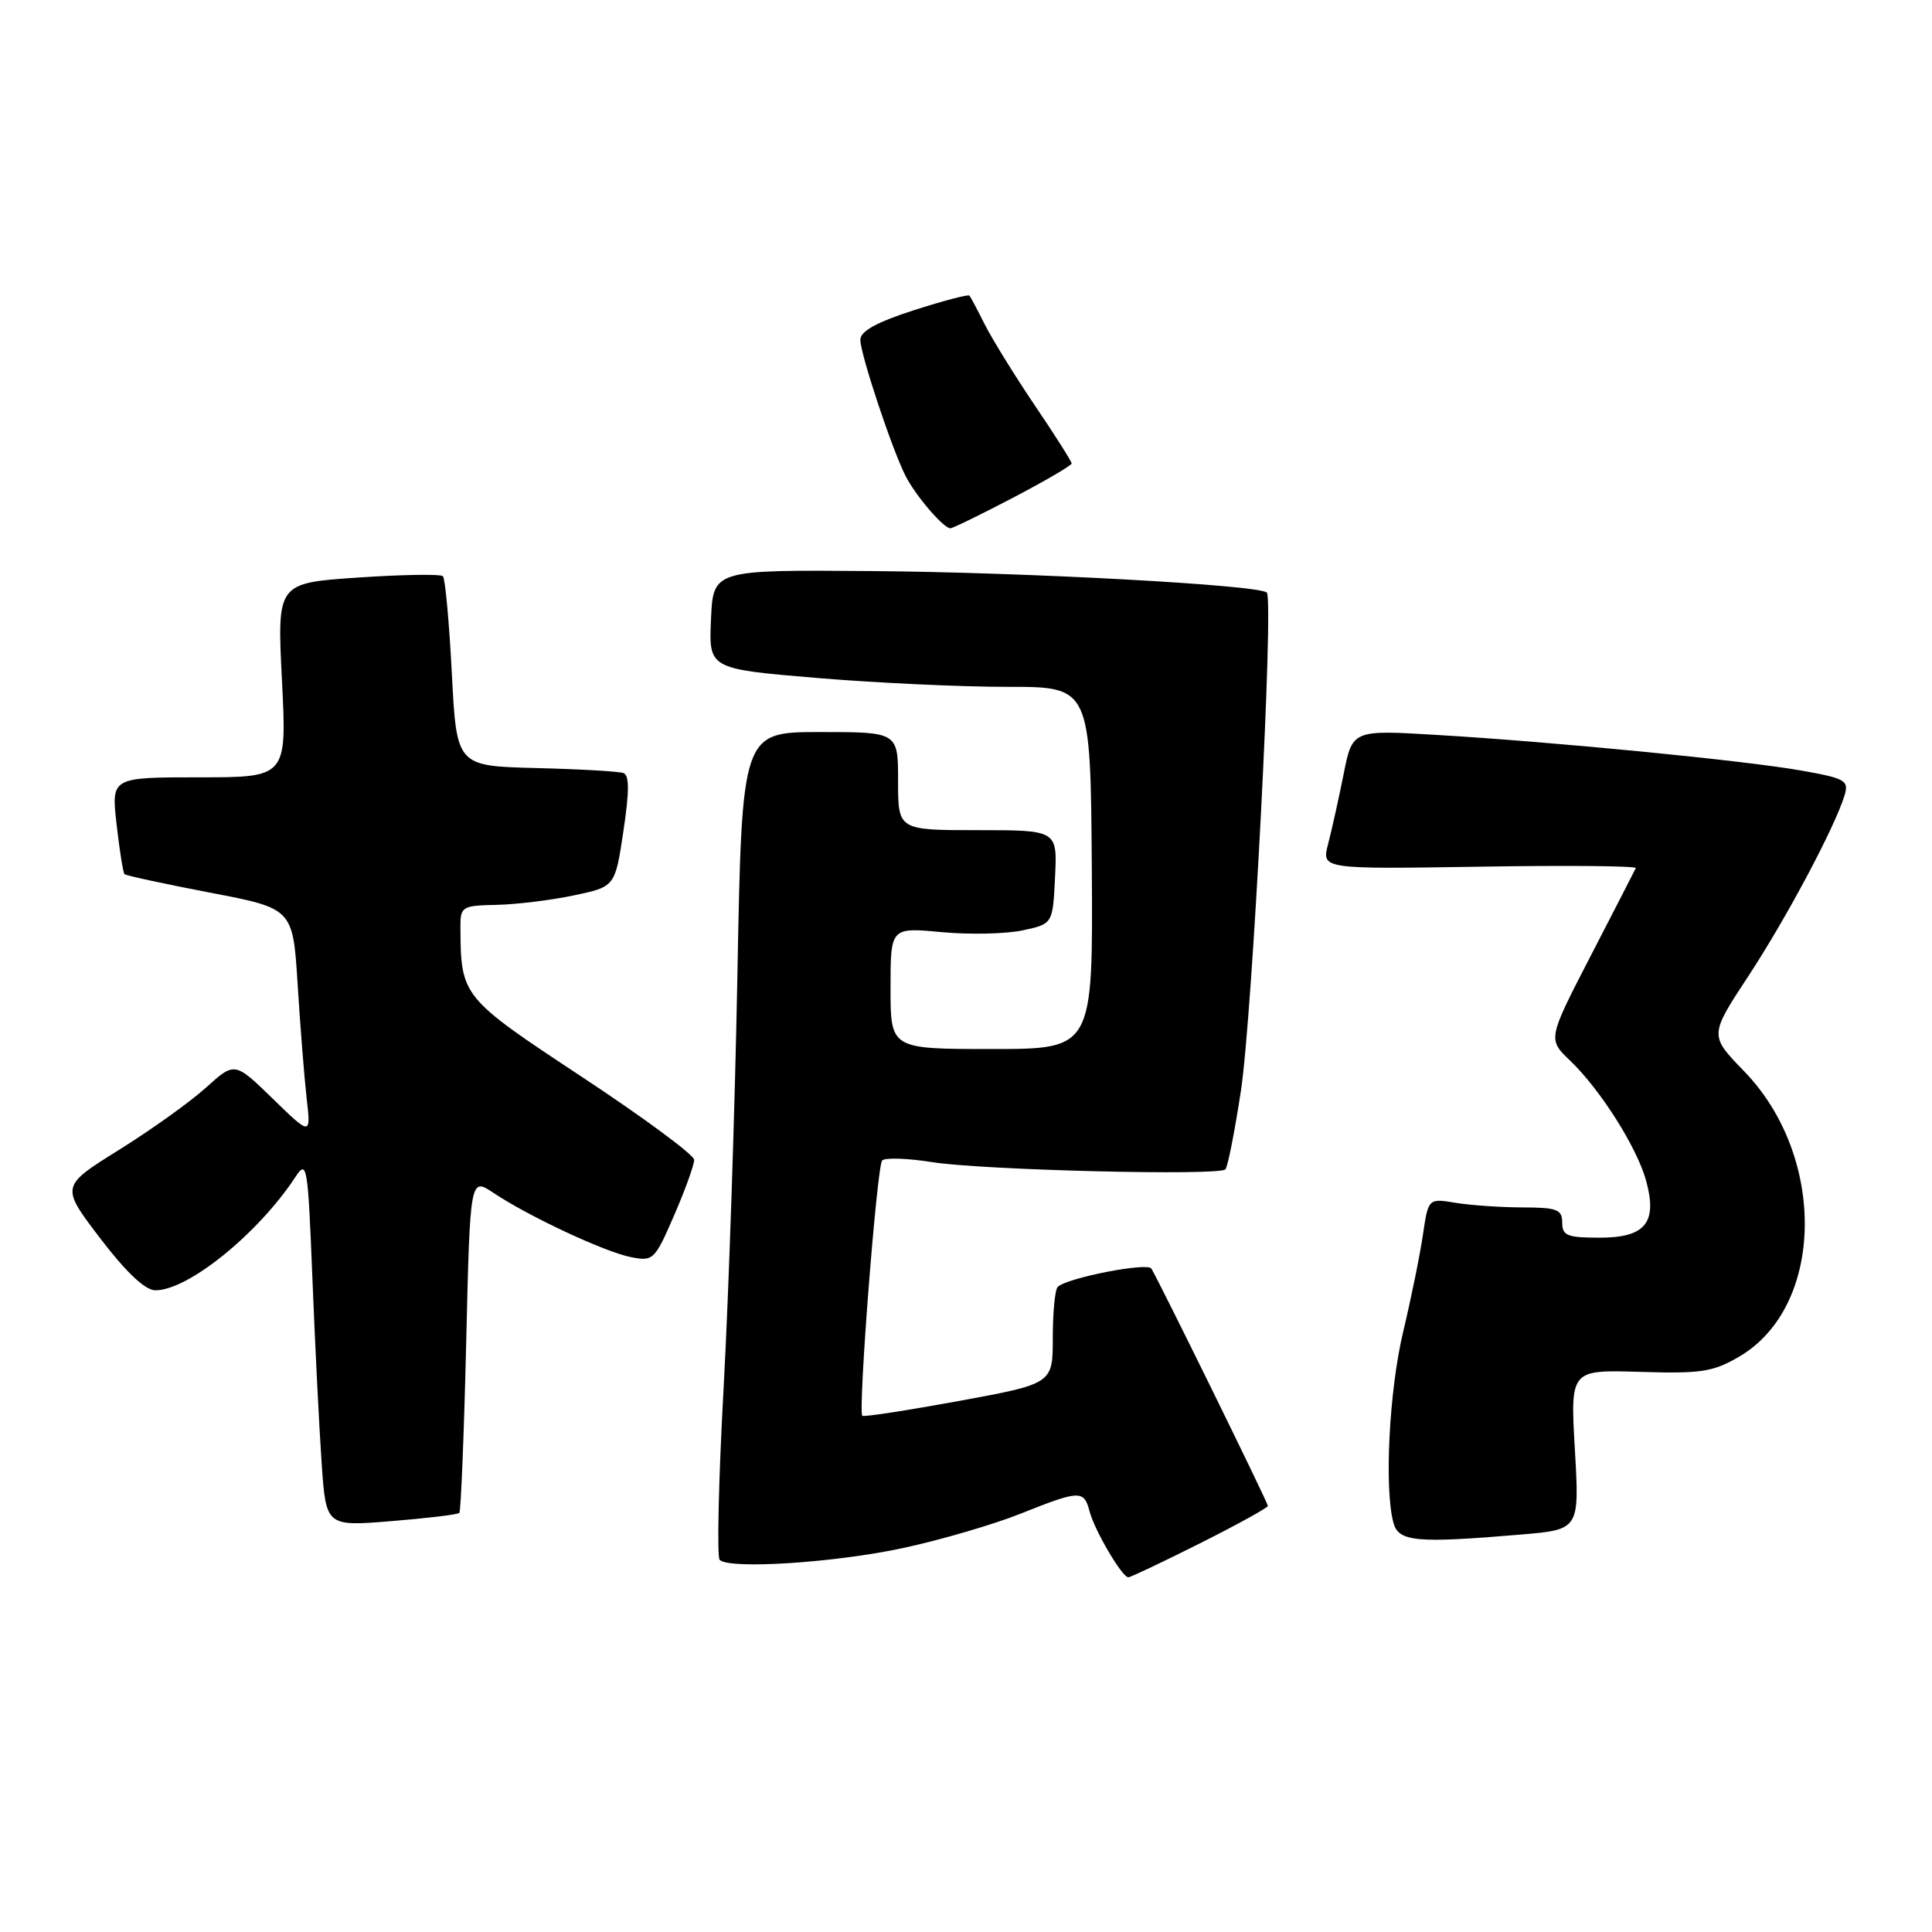<?xml version="1.0" encoding="UTF-8" standalone="no"?>
<!DOCTYPE svg PUBLIC "-//W3C//DTD SVG 1.1//EN" "http://www.w3.org/Graphics/SVG/1.1/DTD/svg11.dtd" >
<svg xmlns="http://www.w3.org/2000/svg" xmlns:xlink="http://www.w3.org/1999/xlink" version="1.1" viewBox="0 0 256 256">
 <g >
 <path fill="currentColor"
d=" M 159.02 204.49 C 163.96 202.01 168.00 199.78 168.00 199.54 C 168.00 199.10 153.59 169.77 152.56 168.09 C 152.03 167.24 141.33 169.33 140.15 170.53 C 139.79 170.89 139.50 173.92 139.50 177.27 C 139.50 183.35 139.50 183.35 127.05 185.64 C 120.20 186.89 114.44 187.78 114.26 187.60 C 113.67 187.01 116.19 154.52 116.89 153.77 C 117.26 153.37 120.25 153.47 123.53 153.99 C 130.14 155.05 161.48 155.82 162.37 154.95 C 162.68 154.64 163.61 149.92 164.44 144.45 C 165.95 134.39 168.80 79.47 167.86 78.52 C 166.85 77.51 136.06 75.83 115.50 75.67 C 94.50 75.50 94.50 75.50 94.21 82.06 C 93.92 88.63 93.92 88.63 108.21 89.83 C 116.07 90.49 127.45 91.02 133.50 91.01 C 144.50 91.00 144.50 91.00 144.67 115.00 C 144.83 139.00 144.83 139.00 131.42 139.00 C 118.00 139.00 118.00 139.00 118.00 130.94 C 118.00 122.88 118.00 122.88 124.75 123.51 C 128.46 123.86 133.30 123.75 135.50 123.28 C 139.50 122.42 139.50 122.42 139.80 116.21 C 140.10 110.00 140.10 110.00 129.55 110.00 C 119.00 110.00 119.00 110.00 119.00 103.50 C 119.00 97.00 119.00 97.00 108.66 97.00 C 98.31 97.00 98.31 97.00 97.71 129.25 C 97.38 146.99 96.56 171.51 95.89 183.75 C 95.22 195.99 94.98 206.31 95.36 206.69 C 96.65 207.98 110.79 207.06 119.81 205.09 C 124.79 204.01 131.74 201.97 135.26 200.56 C 143.07 197.44 143.63 197.42 144.37 200.25 C 145.03 202.78 148.68 209.00 149.51 209.00 C 149.80 209.00 154.08 206.97 159.02 204.49 Z  M 201.49 203.34 C 209.29 202.68 209.29 202.68 208.68 192.09 C 208.07 181.50 208.07 181.50 217.29 181.78 C 225.37 182.03 226.98 181.79 230.42 179.78 C 241.75 173.19 242.11 153.29 231.10 141.94 C 226.50 137.20 226.50 137.20 231.66 129.35 C 236.72 121.65 243.14 109.58 244.42 105.37 C 245.00 103.42 244.51 103.14 238.78 102.12 C 231.35 100.79 206.08 98.31 190.35 97.38 C 179.20 96.71 179.20 96.71 178.03 102.61 C 177.38 105.85 176.46 110.00 175.98 111.84 C 175.11 115.17 175.11 115.17 196.06 114.84 C 207.58 114.65 216.89 114.74 216.75 115.03 C 216.61 115.33 213.93 120.55 210.79 126.63 C 205.07 137.70 205.07 137.70 208.08 140.57 C 212.07 144.40 216.89 152.02 218.11 156.42 C 219.65 162.01 218.03 164.00 211.96 164.00 C 207.67 164.00 207.00 163.73 207.00 162.00 C 207.00 160.26 206.33 160.00 201.75 159.99 C 198.86 159.98 194.87 159.71 192.88 159.38 C 189.26 158.78 189.26 158.78 188.54 163.64 C 188.15 166.31 186.97 172.10 185.92 176.50 C 184.07 184.27 183.41 197.19 184.63 201.75 C 185.31 204.30 187.61 204.51 201.49 203.34 Z  M 60.86 200.47 C 61.07 200.26 61.48 190.17 61.77 178.04 C 62.29 155.99 62.29 155.99 65.40 158.07 C 70.04 161.17 80.08 165.87 83.58 166.57 C 86.56 167.16 86.75 166.98 89.33 161.03 C 90.80 157.64 91.99 154.34 91.98 153.68 C 91.97 153.03 85.27 148.08 77.10 142.69 C 61.11 132.13 61.05 132.05 61.01 122.75 C 61.00 120.15 61.26 119.99 65.75 119.90 C 68.36 119.85 72.97 119.29 76.00 118.65 C 81.50 117.50 81.50 117.50 82.60 110.16 C 83.40 104.83 83.40 102.71 82.60 102.43 C 81.99 102.21 76.78 101.91 71.00 101.77 C 60.50 101.50 60.50 101.50 59.87 89.20 C 59.52 82.44 58.99 76.66 58.69 76.35 C 58.38 76.05 53.31 76.13 47.42 76.53 C 36.71 77.26 36.71 77.26 37.36 90.13 C 38.01 103.00 38.01 103.00 26.37 103.00 C 14.74 103.00 14.74 103.00 15.45 109.24 C 15.84 112.68 16.31 115.64 16.50 115.83 C 16.69 116.02 21.79 117.12 27.83 118.28 C 38.81 120.38 38.81 120.38 39.44 130.44 C 39.78 135.97 40.32 142.75 40.63 145.50 C 41.20 150.50 41.20 150.50 36.15 145.59 C 31.10 140.68 31.10 140.68 27.30 144.11 C 25.20 146.01 20.01 149.72 15.76 152.37 C 8.03 157.19 8.03 157.19 13.26 164.06 C 16.69 168.56 19.21 170.94 20.55 170.97 C 24.85 171.04 34.17 163.51 39.13 155.98 C 40.68 153.62 40.79 154.26 41.40 169.50 C 41.75 178.30 42.30 189.27 42.62 193.88 C 43.20 202.26 43.20 202.26 51.84 201.56 C 56.59 201.17 60.65 200.69 60.86 200.47 Z  M 134.25 65.94 C 138.51 63.71 142.00 61.67 142.00 61.41 C 142.00 61.15 139.80 57.68 137.12 53.72 C 134.44 49.75 131.46 44.92 130.49 43.00 C 129.53 41.08 128.61 39.35 128.46 39.17 C 128.30 38.98 124.98 39.86 121.08 41.11 C 116.14 42.70 114.00 43.89 114.00 45.02 C 114.00 46.93 118.24 59.68 120.02 63.12 C 121.38 65.76 125.03 70.00 125.93 70.00 C 126.24 70.00 129.99 68.17 134.25 65.94 Z "/>
</g>
</svg>